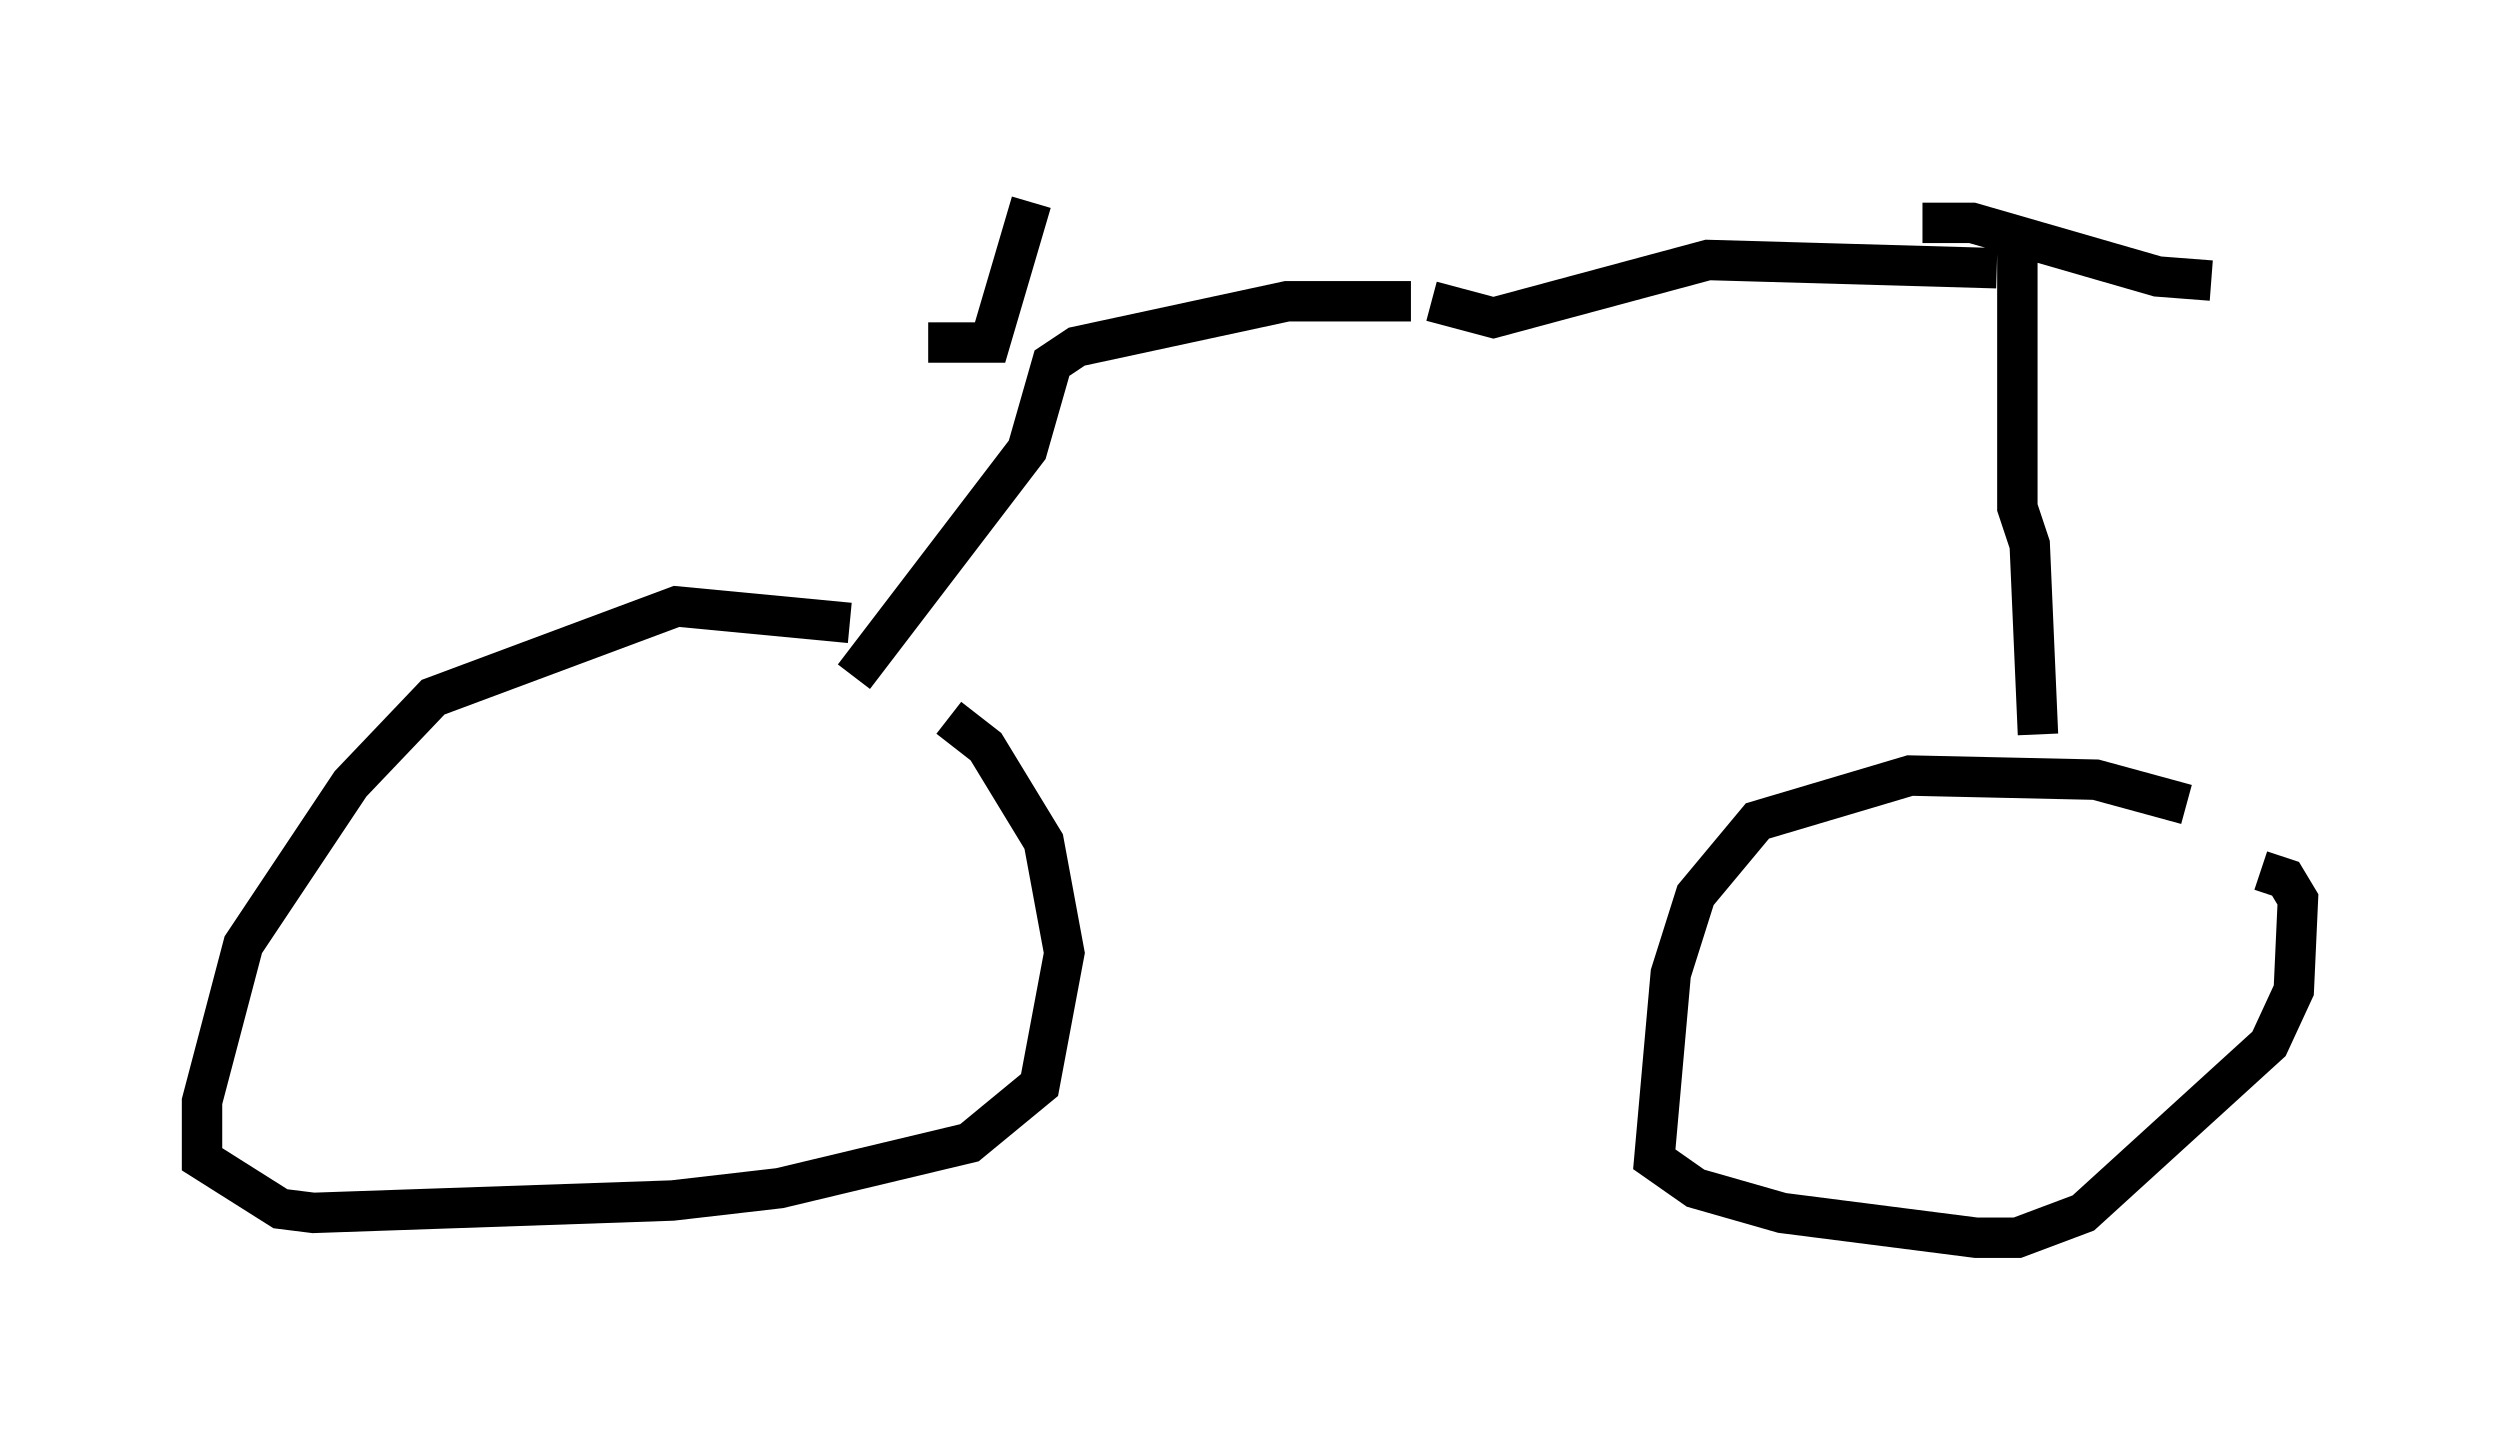 <?xml version="1.0" encoding="utf-8" ?>
<svg baseProfile="full" height="35.623" version="1.1" width="61.859" xmlns="http://www.w3.org/2000/svg" xmlns:ev="http://www.w3.org/2001/xml-events" xmlns:xlink="http://www.w3.org/1999/xlink"><defs /><rect fill="white" height="35.623" width="61.859" x="0" y="0" /><path d="M23.681, 16.638 m-2.654, -1.225 l-4.288, -0.408 -6.023, 2.246 l-2.042, 2.144 -2.654, 3.981 l-1.021, 3.879 0.0, 1.429 l1.94, 1.225 0.817, 0.102 l8.881, -0.306 2.654, -0.306 l4.696, -1.123 1.735, -1.429 l0.613, -3.267 -0.51, -2.756 l-1.429, -2.348 -0.919, -0.715 m30.625, 2.144 l-2.246, -0.613 -4.594, -0.102 l-3.777, 1.123 -1.531, 1.838 l-0.613, 1.94 -0.408, 4.594 l1.021, 0.715 2.144, 0.613 l4.798, 0.613 1.021, 0.0 l1.633, -0.613 4.594, -4.185 l0.613, -1.327 0.102, -2.246 l-0.306, -0.51 -0.613, -0.204 m-5.513, -3.369 l-0.204, -4.696 -0.306, -0.919 l0.0, -6.635 m-2.348, -0.408 l1.225, 0.0 4.594, 1.327 l1.327, 0.102 m-5.308, -0.306 l-7.146, -0.204 -5.308, 1.429 l-1.531, -0.408 m-0.51, 0.0 l-3.063, 0.0 -5.206, 1.123 l-0.613, 0.408 -0.613, 2.144 l-4.288, 5.615 m1.838, -8.269 l1.531, 0.0 1.021, -3.471 " fill="none" stroke="black" stroke-width="1" /></svg>